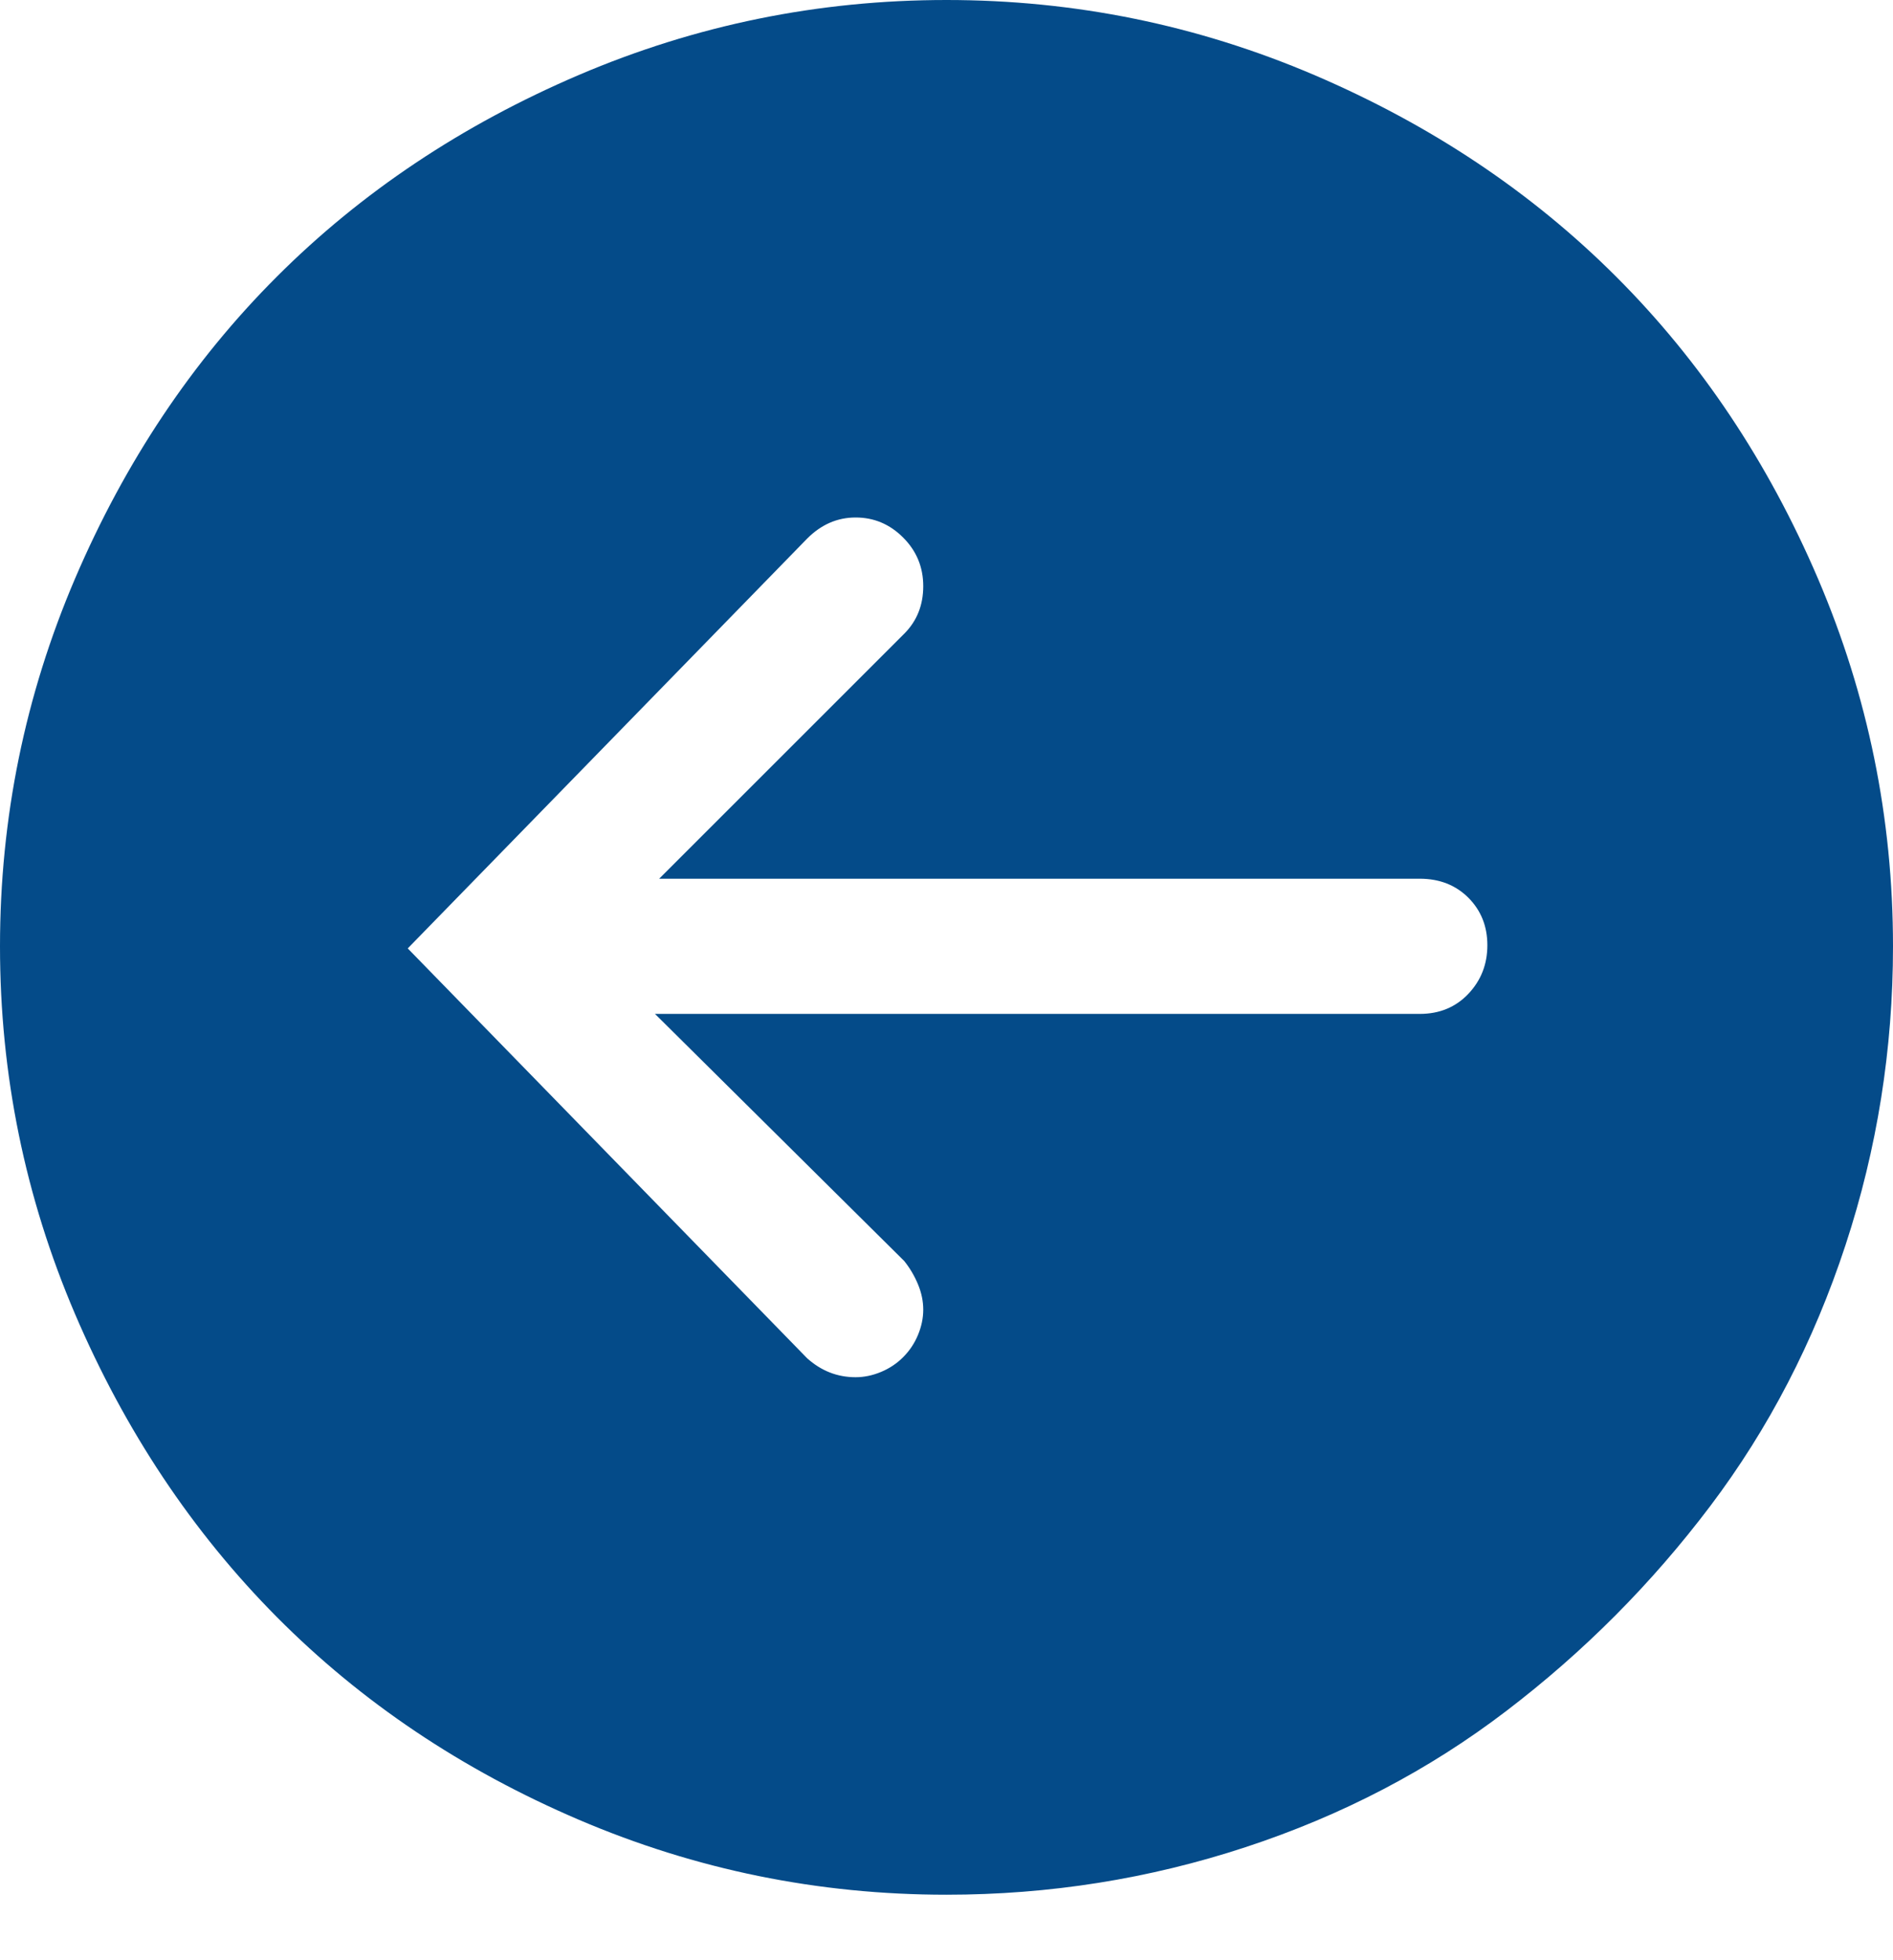 <svg width="28" height="29" viewBox="0 0 28 29" fill="none" xmlns="http://www.w3.org/2000/svg">
<path d="M14 28.031C15.521 28.031 16.995 27.797 18.422 27.328C19.849 26.859 21.135 26.188 22.281 25.312C23.427 24.438 24.432 23.427 25.297 22.281C26.162 21.135 26.828 19.849 27.297 18.422C27.766 16.995 28 15.521 28 14C28 12.104 27.63 10.292 26.891 8.562C26.151 6.833 25.156 5.344 23.906 4.094C22.656 2.844 21.167 1.849 19.438 1.109C17.708 0.37 15.896 0 14 0C12.104 0 10.292 0.37 8.562 1.109C6.833 1.849 5.344 2.844 4.094 4.094C2.844 5.344 1.849 6.833 1.109 8.562C0.37 10.292 0 12.104 0 14C0 15.896 0.37 17.708 1.109 19.438C1.849 21.167 2.844 22.662 4.094 23.922C5.344 25.182 6.833 26.182 8.562 26.922C10.292 27.662 12.104 28.031 14 28.031ZM13.359 7.953C13.557 8.151 13.656 8.391 13.656 8.672C13.656 8.953 13.562 9.188 13.375 9.375L9.75 13H21C21.292 13 21.531 13.094 21.719 13.281C21.906 13.469 22 13.703 22 13.984C22 14.266 21.906 14.505 21.719 14.703C21.531 14.901 21.292 15 21 15H9.688L13.375 18.656C13.458 18.76 13.526 18.875 13.578 19C13.63 19.125 13.656 19.25 13.656 19.375C13.656 19.5 13.63 19.625 13.578 19.75C13.526 19.875 13.453 19.984 13.359 20.078C13.266 20.172 13.156 20.245 13.031 20.297C12.906 20.349 12.781 20.375 12.656 20.375C12.385 20.375 12.146 20.281 11.938 20.094L6.031 14.031L11.938 7.969C12.146 7.76 12.385 7.656 12.656 7.656C12.927 7.656 13.162 7.755 13.359 7.953Z" fill="#044B89"/>
</svg>

